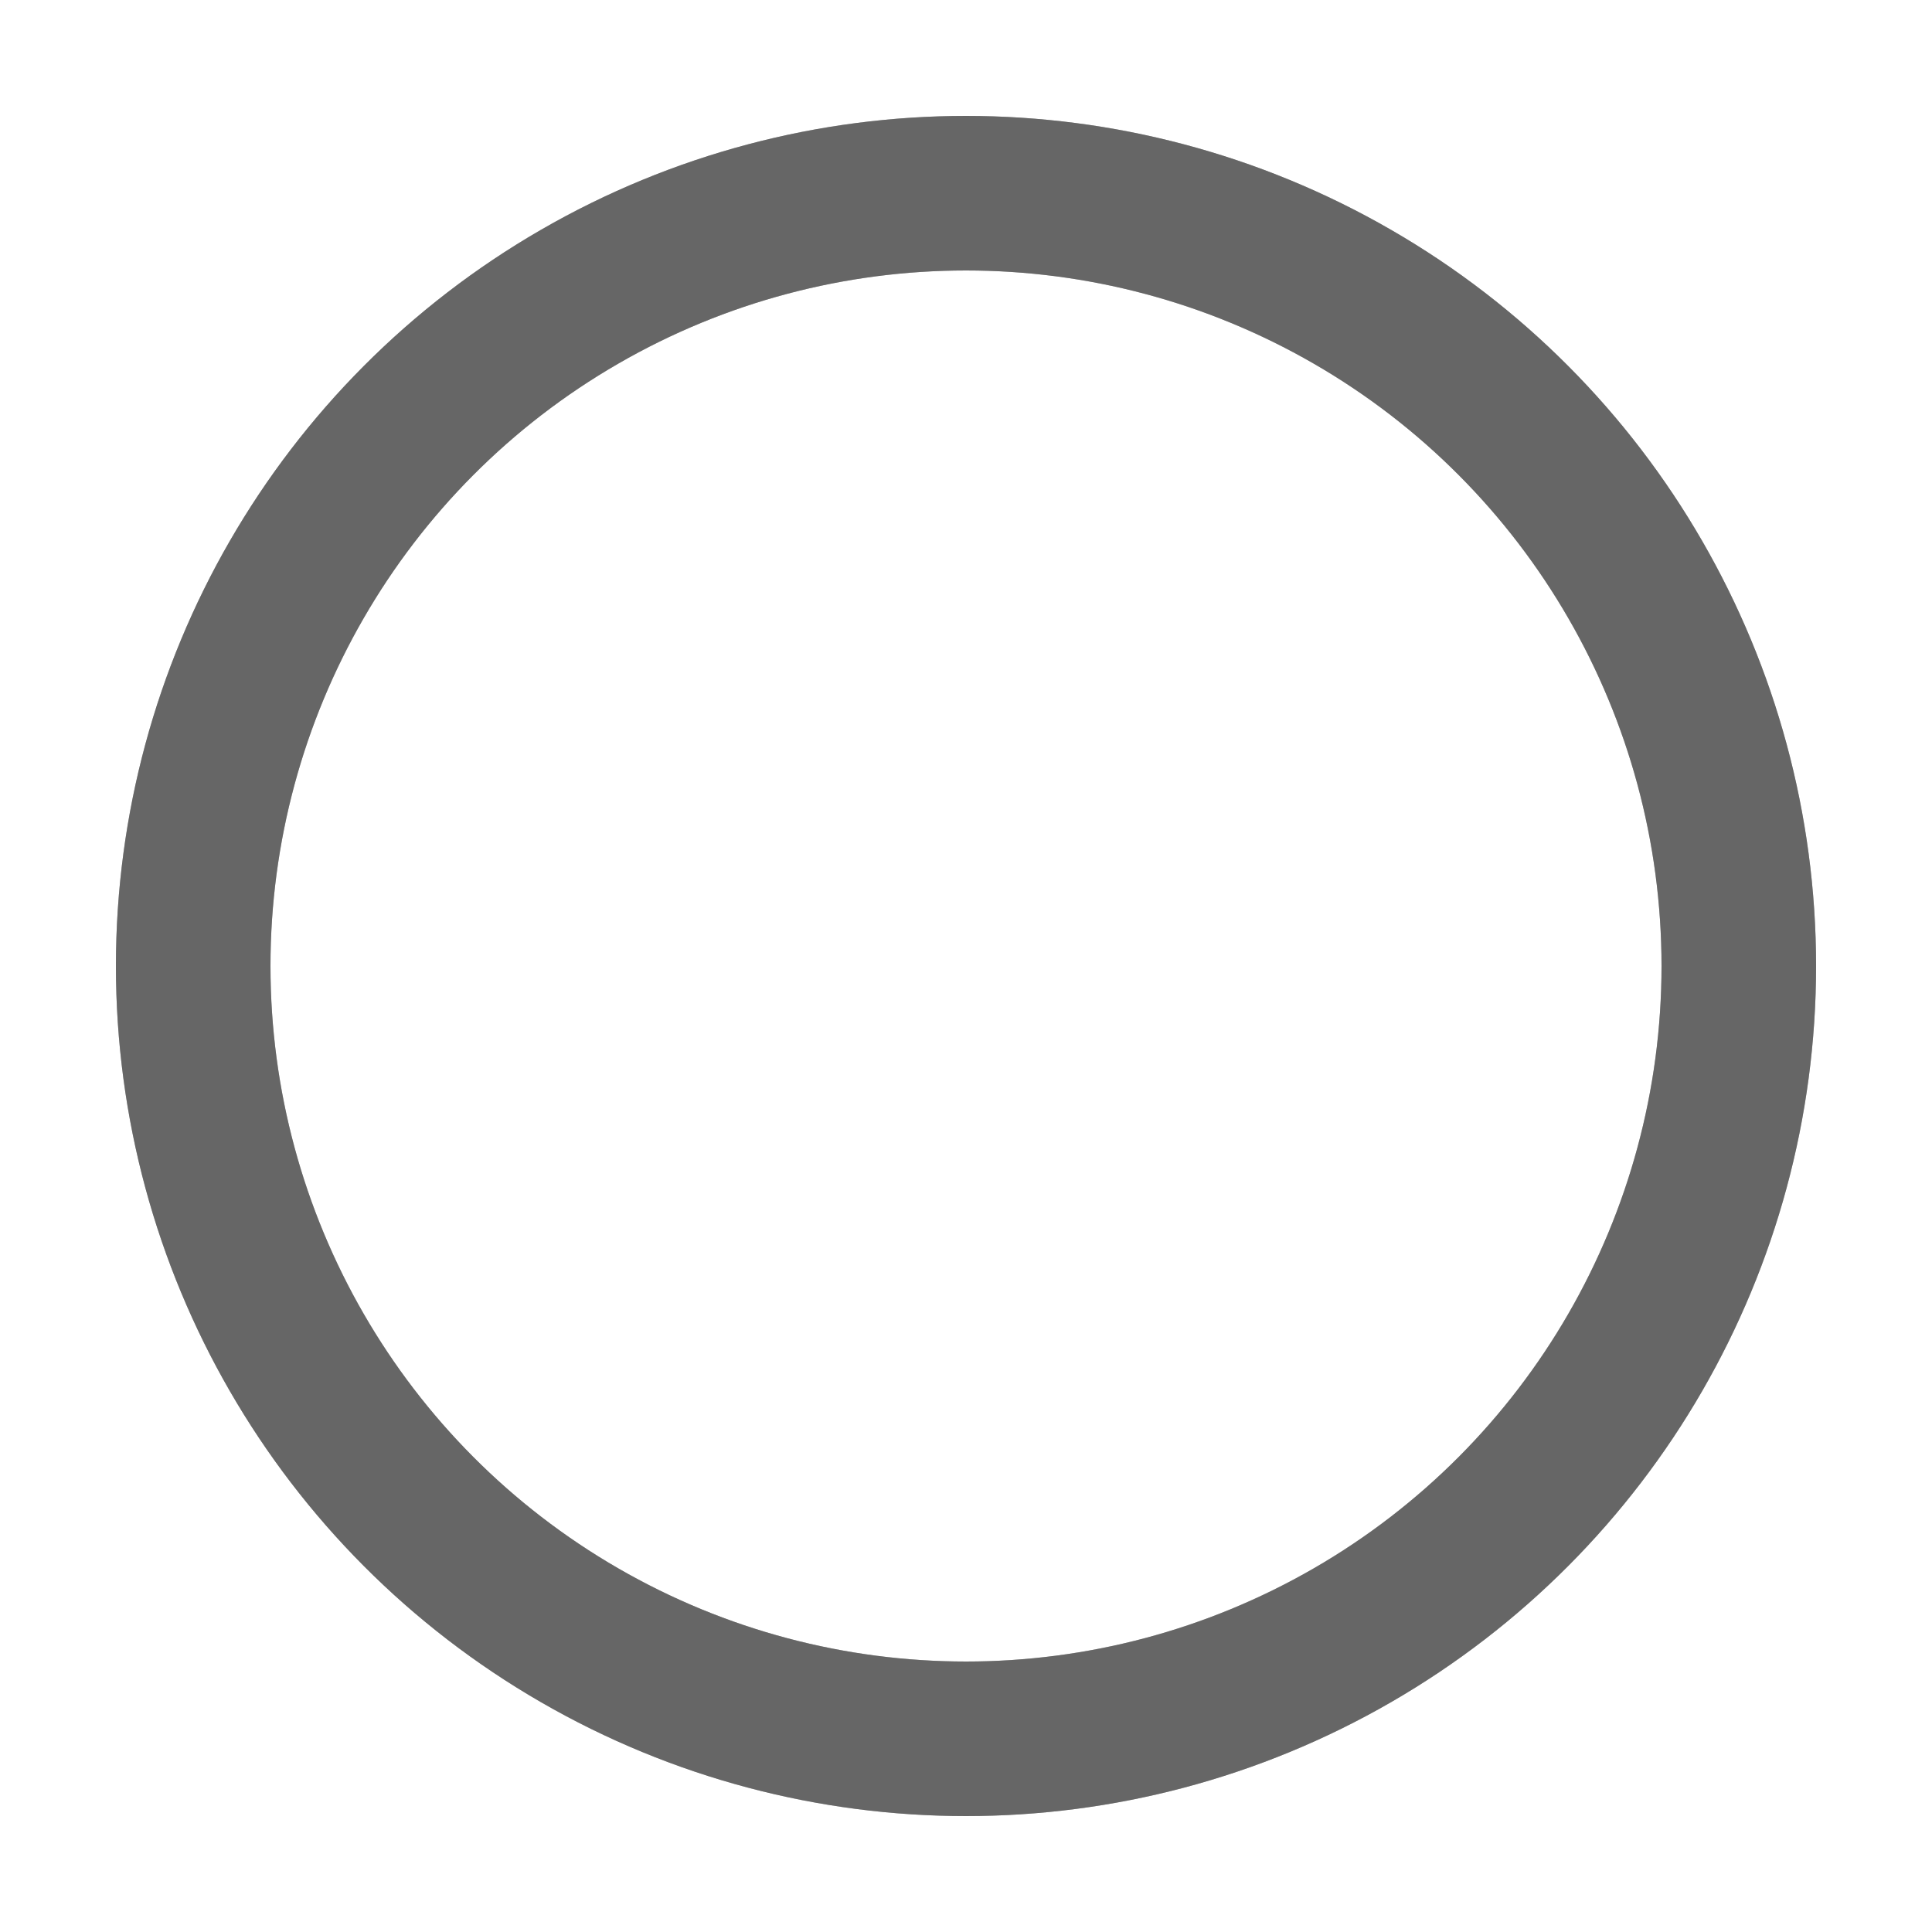 <svg width="200" height="200" xmlns="http://www.w3.org/2000/svg" viewBox="0 0 100 100" preserveAspectRatio="xMidYMid" class="lds-ring" style="background:0% 0%"><circle cx="50" cy="50" fill="none" r="40" stroke="#b5b5b5" stroke-width="8"/><circle cx="50" cy="50" fill="none" r="40" stroke="#666" stroke-width="8" stroke-linecap="square"><animateTransform attributeName="transform" type="rotate" calcMode="linear" values="0 50 50;180 50 50;720 50 50" keyTimes="0;0.5;1" dur="1.9s" begin="0s" repeatCount="indefinite"/><animate attributeName="stroke-dasharray" calcMode="linear" values="25.133 226.195;150.796 100.531;25.133 226.195" keyTimes="0;0.5;1" dur="1.9" begin="0s" repeatCount="indefinite"/></circle></svg>